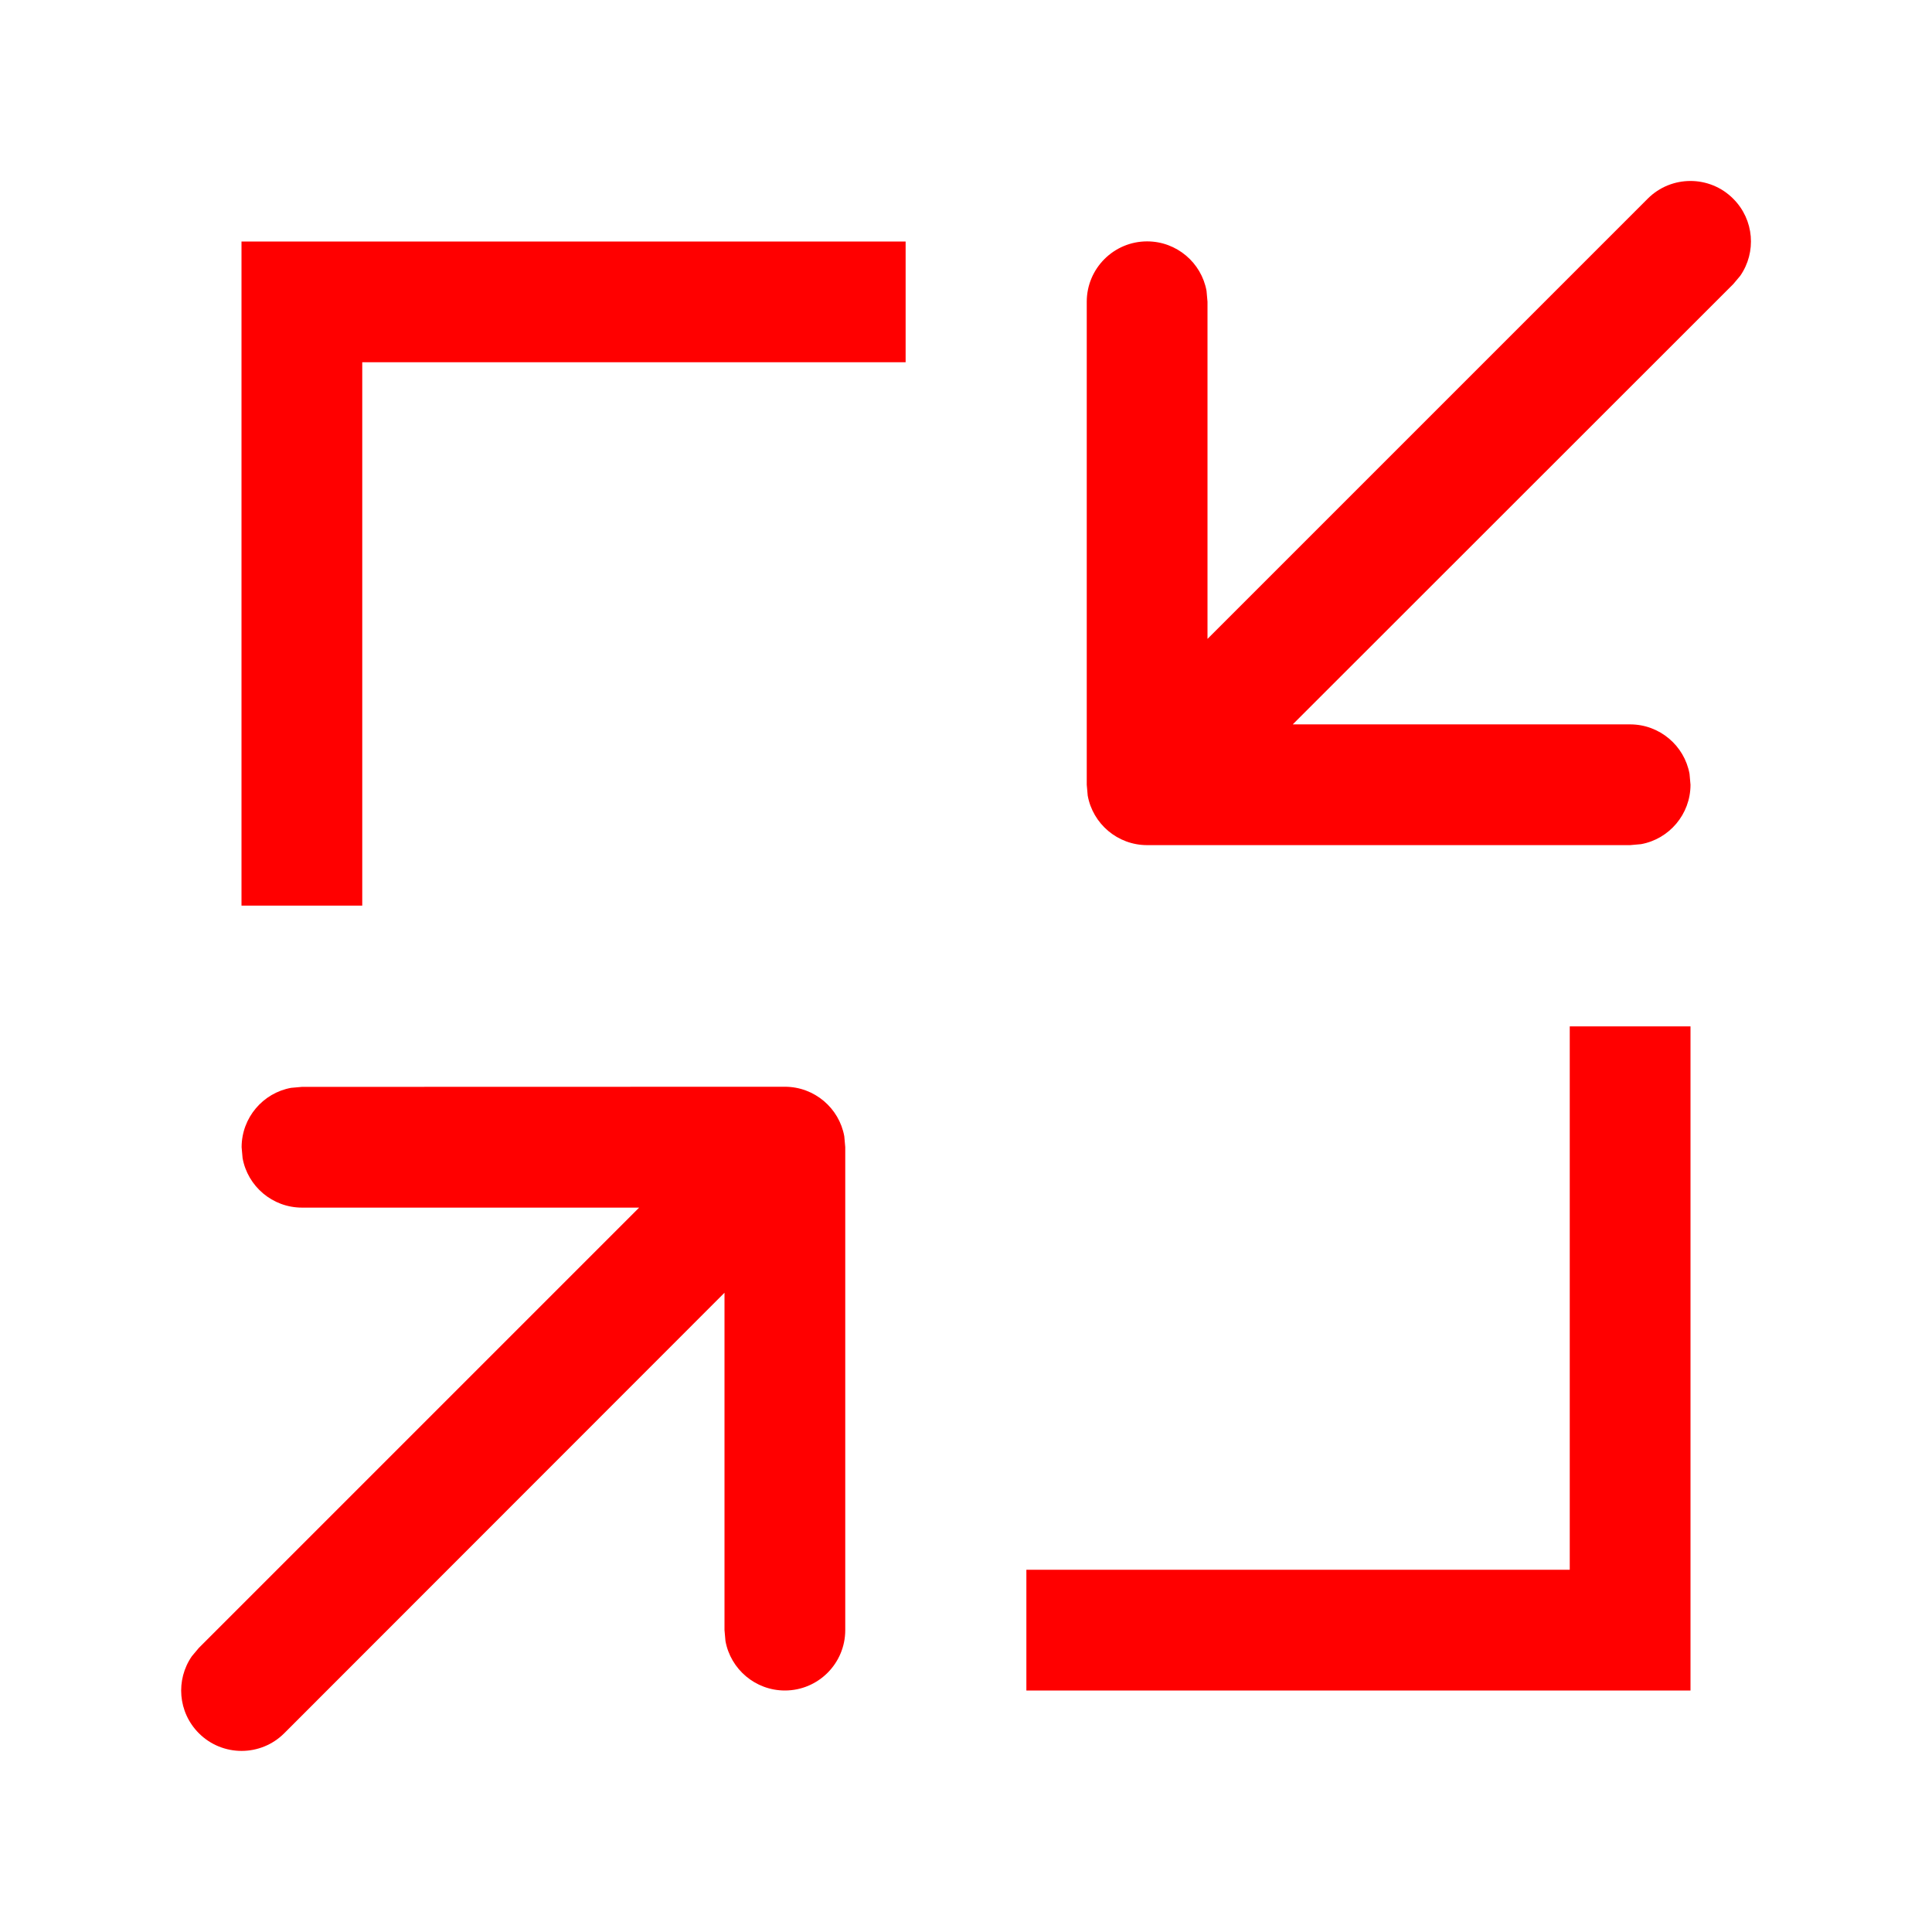 <svg height="16" viewBox="0 0 16 16" width="16" xmlns="http://www.w3.org/2000/svg"><path d="m6.5 9c.245 0 .45.177.492.41l.008.09v4c0 .276-.224.5-.5.5-.245 0-.45-.177-.492-.41l-.008-.09v-2.794l-3.646 3.648c-.195.195-.512.195-.707 0-.174-.174-.193-.443-.058-.638l.058-.069 3.646-3.646h-2.792c-.245 0-.45-.177-.492-.41l-.008-.09c0-.245.177-.45.41-.492l.09-.008zm7.5-.5v5.5h-5.5v-1h4.5v-4.5zm-6.5-6.5v1h-4.5v4.5h-1v-5.5zm6.854-.354c.174.174.193.443.058.638l-.058.069-3.648 3.646h2.794c.245 0 .45.177.492.41l.008.09c0 .245-.177.45-.41.492l-.09.008h-4c-.245 0-.45-.177-.492-.41l-.008-.09v-4c0-.276.224-.5.5-.5.245 0 .45.177.492.41l.008.09v2.792l3.646-3.646c.195-.195.512-.195.707 0z" fill="#f00"/></svg>